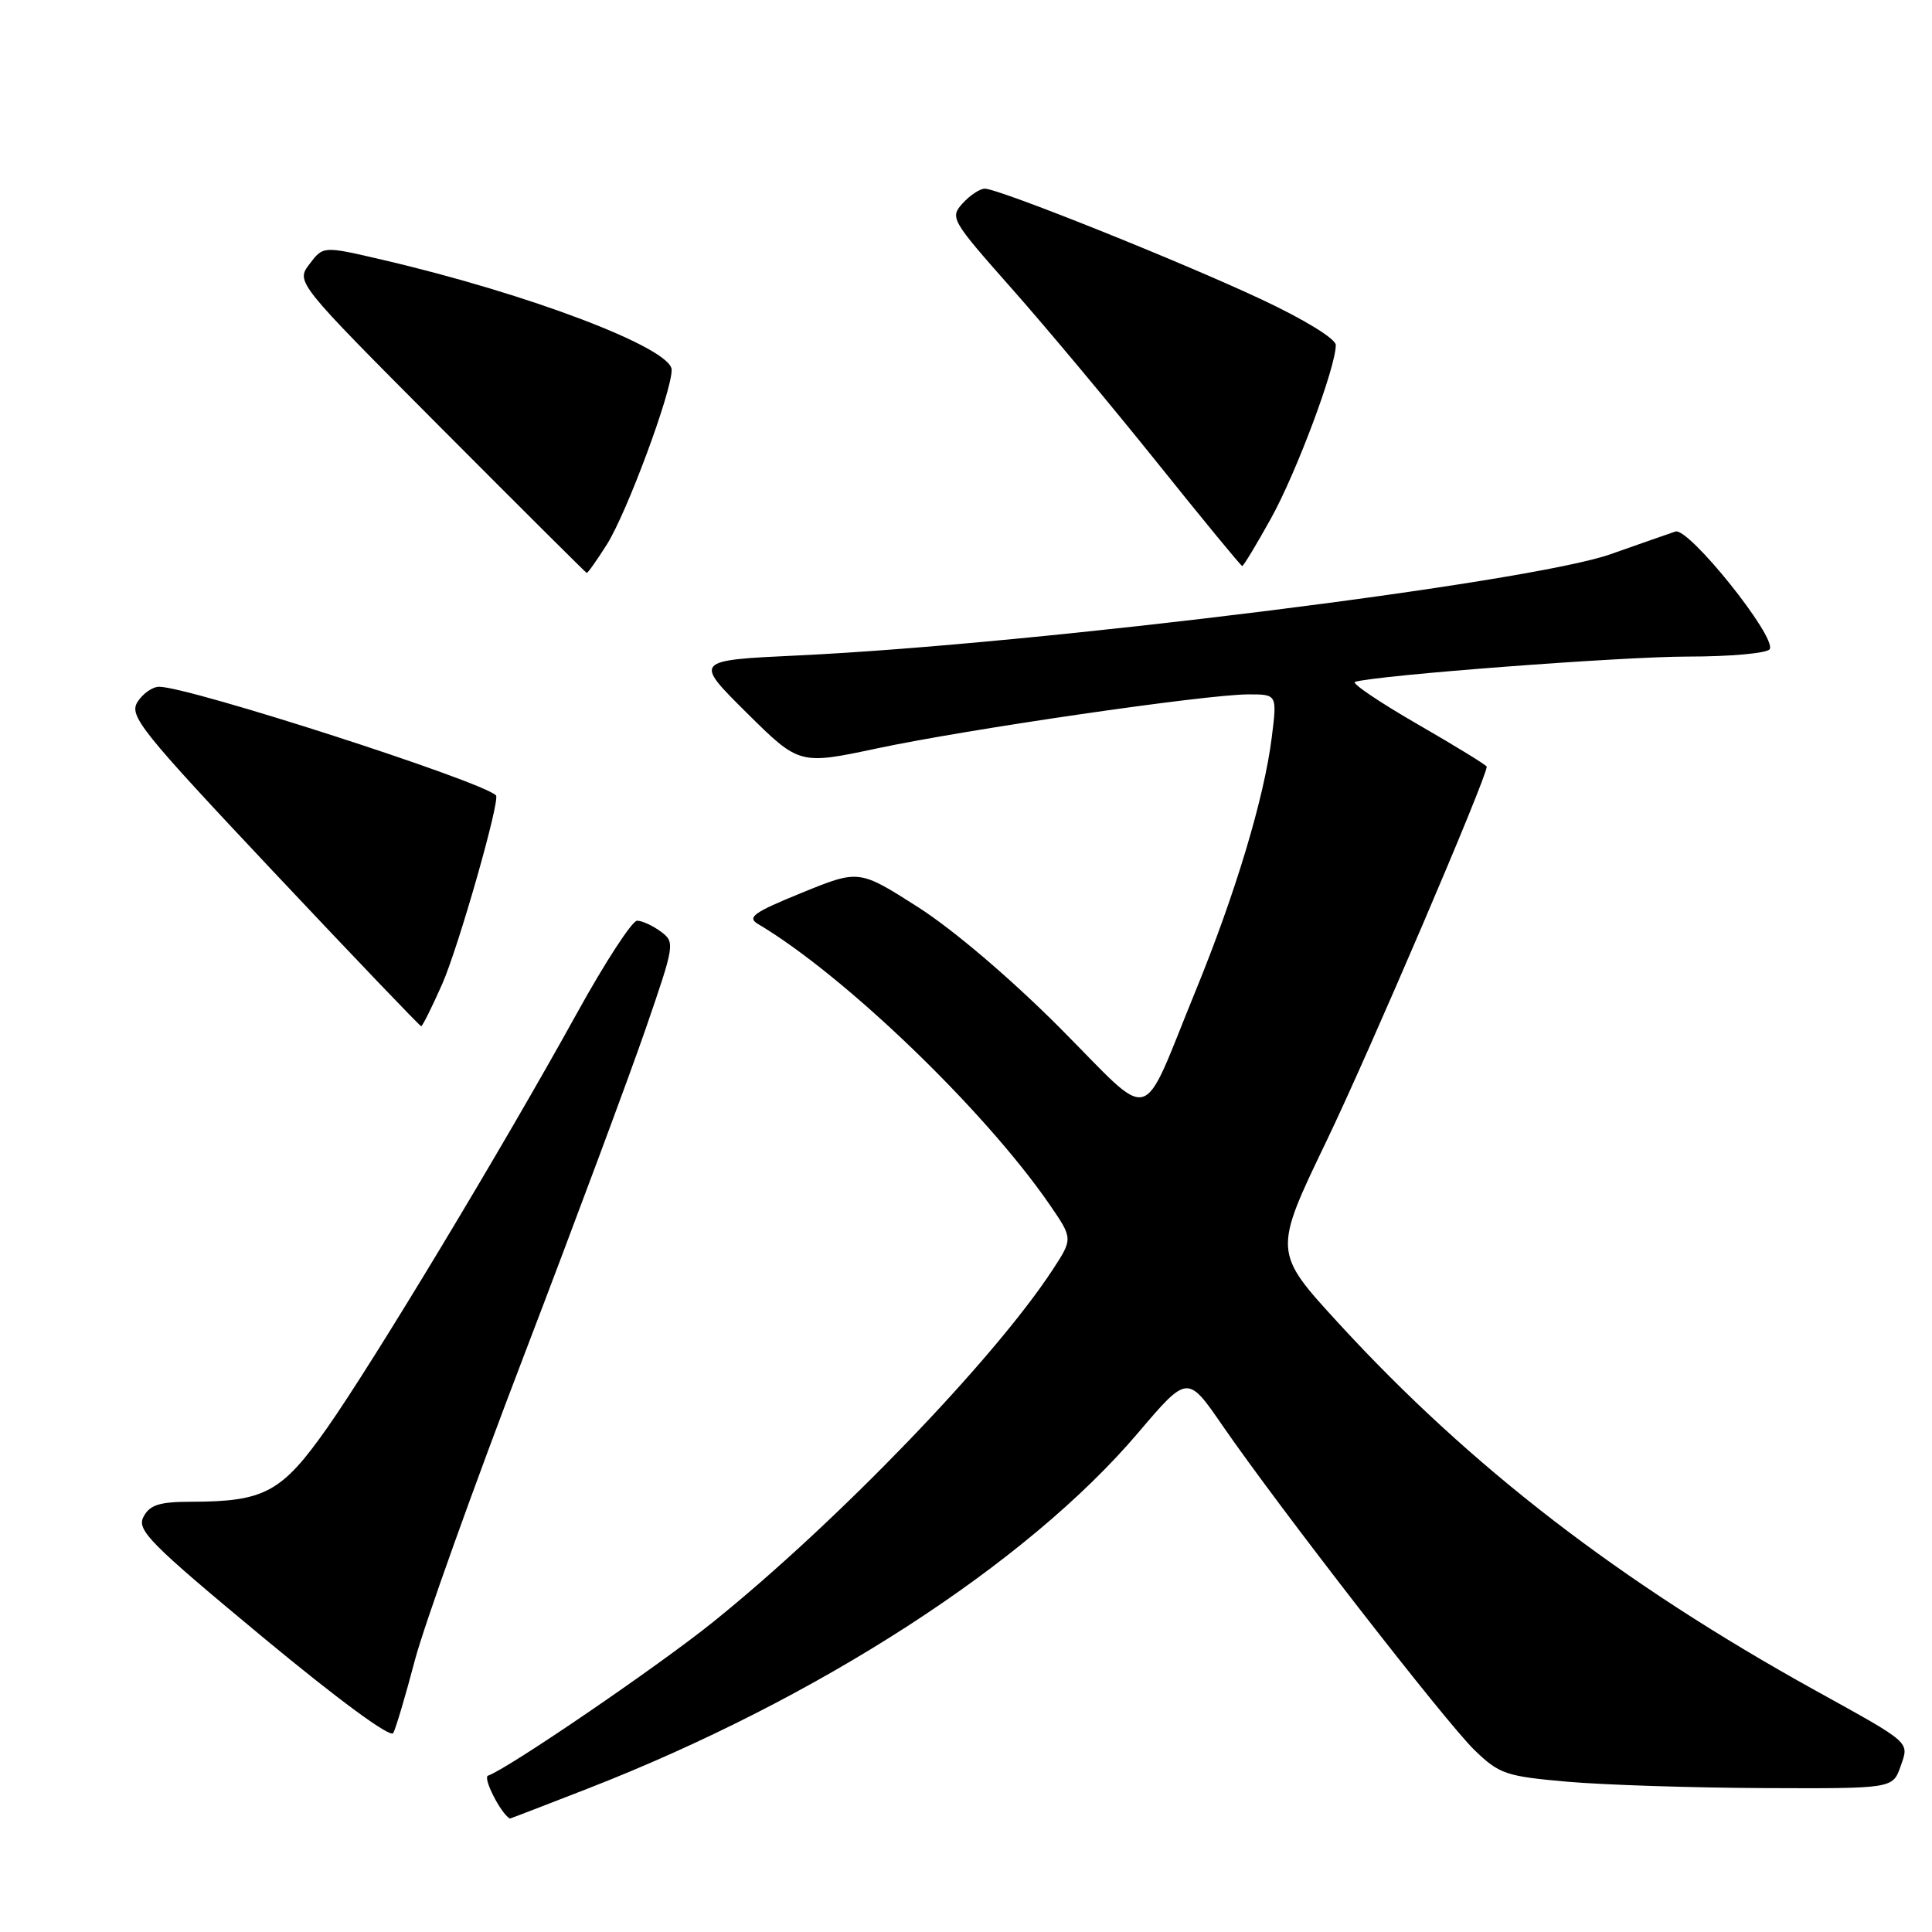 <?xml version="1.0" encoding="UTF-8" standalone="no"?>
<!DOCTYPE svg PUBLIC "-//W3C//DTD SVG 1.1//EN" "http://www.w3.org/Graphics/SVG/1.1/DTD/svg11.dtd" >
<svg xmlns="http://www.w3.org/2000/svg" xmlns:xlink="http://www.w3.org/1999/xlink" version="1.1" viewBox="0 0 256 256">
 <g >
 <path fill="currentColor"
d=" M 77.88 237.00 C 108.33 225.13 136.06 207.21 150.80 189.86 C 157.35 182.16 157.35 182.16 161.97 188.87 C 169.49 199.78 191.58 228.22 195.39 231.91 C 198.68 235.08 199.54 235.37 207.71 236.09 C 212.55 236.51 224.22 236.89 233.65 236.93 C 250.80 237.00 250.80 237.00 251.84 234.04 C 252.98 230.75 253.40 231.11 240.50 223.97 C 214.73 209.70 194.87 194.40 177.41 175.38 C 168.70 165.89 168.70 165.89 175.77 151.19 C 181.42 139.45 197.00 103.04 197.00 101.59 C 197.00 101.40 192.86 98.86 187.80 95.94 C 182.74 93.02 179.03 90.51 179.55 90.35 C 182.54 89.46 214.96 87.00 223.63 87.00 C 229.27 87.00 234.16 86.56 234.49 86.02 C 235.46 84.45 223.76 69.85 222.00 70.43 C 221.18 70.71 217.32 72.05 213.42 73.43 C 202.71 77.22 137.31 85.37 105.72 86.85 C 91.94 87.50 91.94 87.50 98.92 94.43 C 105.91 101.35 105.91 101.35 116.20 99.17 C 128.18 96.62 159.73 92.03 165.37 92.01 C 169.23 92.00 169.23 92.00 168.51 97.74 C 167.51 105.73 163.71 118.38 158.43 131.28 C 150.97 149.50 153.11 148.92 140.43 136.19 C 133.95 129.69 126.31 123.18 121.66 120.21 C 113.82 115.21 113.82 115.21 106.24 118.30 C 99.85 120.90 98.94 121.55 100.45 122.44 C 111.88 129.22 130.49 147.13 139.09 159.63 C 142.18 164.13 142.18 164.13 139.44 168.31 C 131.65 180.19 110.89 201.72 94.48 214.93 C 87.23 220.77 67.22 234.43 64.67 235.28 C 63.93 235.52 66.34 240.29 67.56 240.97 C 67.59 240.99 72.23 239.20 77.88 237.00 Z  M 54.97 220.00 C 56.21 215.32 62.73 197.10 69.47 179.50 C 76.20 161.90 83.46 142.41 85.60 136.19 C 89.41 125.13 89.46 124.85 87.56 123.44 C 86.49 122.65 85.08 122.00 84.42 122.00 C 83.76 122.00 80.17 127.51 76.45 134.25 C 66.57 152.14 49.58 180.33 43.34 189.22 C 37.33 197.76 35.07 198.98 25.29 198.99 C 21.12 199.00 19.86 199.40 19.02 200.97 C 18.08 202.73 19.78 204.45 34.73 216.86 C 44.85 225.25 51.74 230.32 52.11 229.64 C 52.45 229.01 53.74 224.68 54.97 220.00 Z  M 58.59 130.40 C 60.75 125.51 66.32 105.98 65.72 105.39 C 63.79 103.49 25.04 91.00 21.09 91.00 C 20.20 91.00 18.92 91.91 18.22 93.01 C 17.07 94.85 18.61 96.77 36.23 115.50 C 46.83 126.76 55.64 135.98 55.81 135.98 C 55.97 135.99 57.23 133.48 58.59 130.40 Z  M 80.41 72.15 C 83.06 67.95 89.00 51.95 89.00 49.01 C 89.00 46.13 70.11 38.94 50.66 34.42 C 42.82 32.59 42.82 32.59 41.01 34.99 C 39.20 37.38 39.20 37.38 58.35 56.61 C 68.88 67.18 77.61 75.87 77.74 75.92 C 77.87 75.96 79.07 74.27 80.41 72.15 Z  M 168.38 68.75 C 171.74 62.73 177.00 48.67 177.00 45.72 C 177.00 44.90 172.87 42.36 167.25 39.72 C 156.53 34.68 132.35 25.00 130.49 25.00 C 129.84 25.00 128.52 25.88 127.55 26.95 C 125.84 28.83 126.05 29.18 134.03 38.20 C 138.56 43.31 147.23 53.69 153.29 61.25 C 159.35 68.81 164.44 75.00 164.60 75.00 C 164.77 75.00 166.47 72.19 168.38 68.75 Z "/>
</g>
</svg>